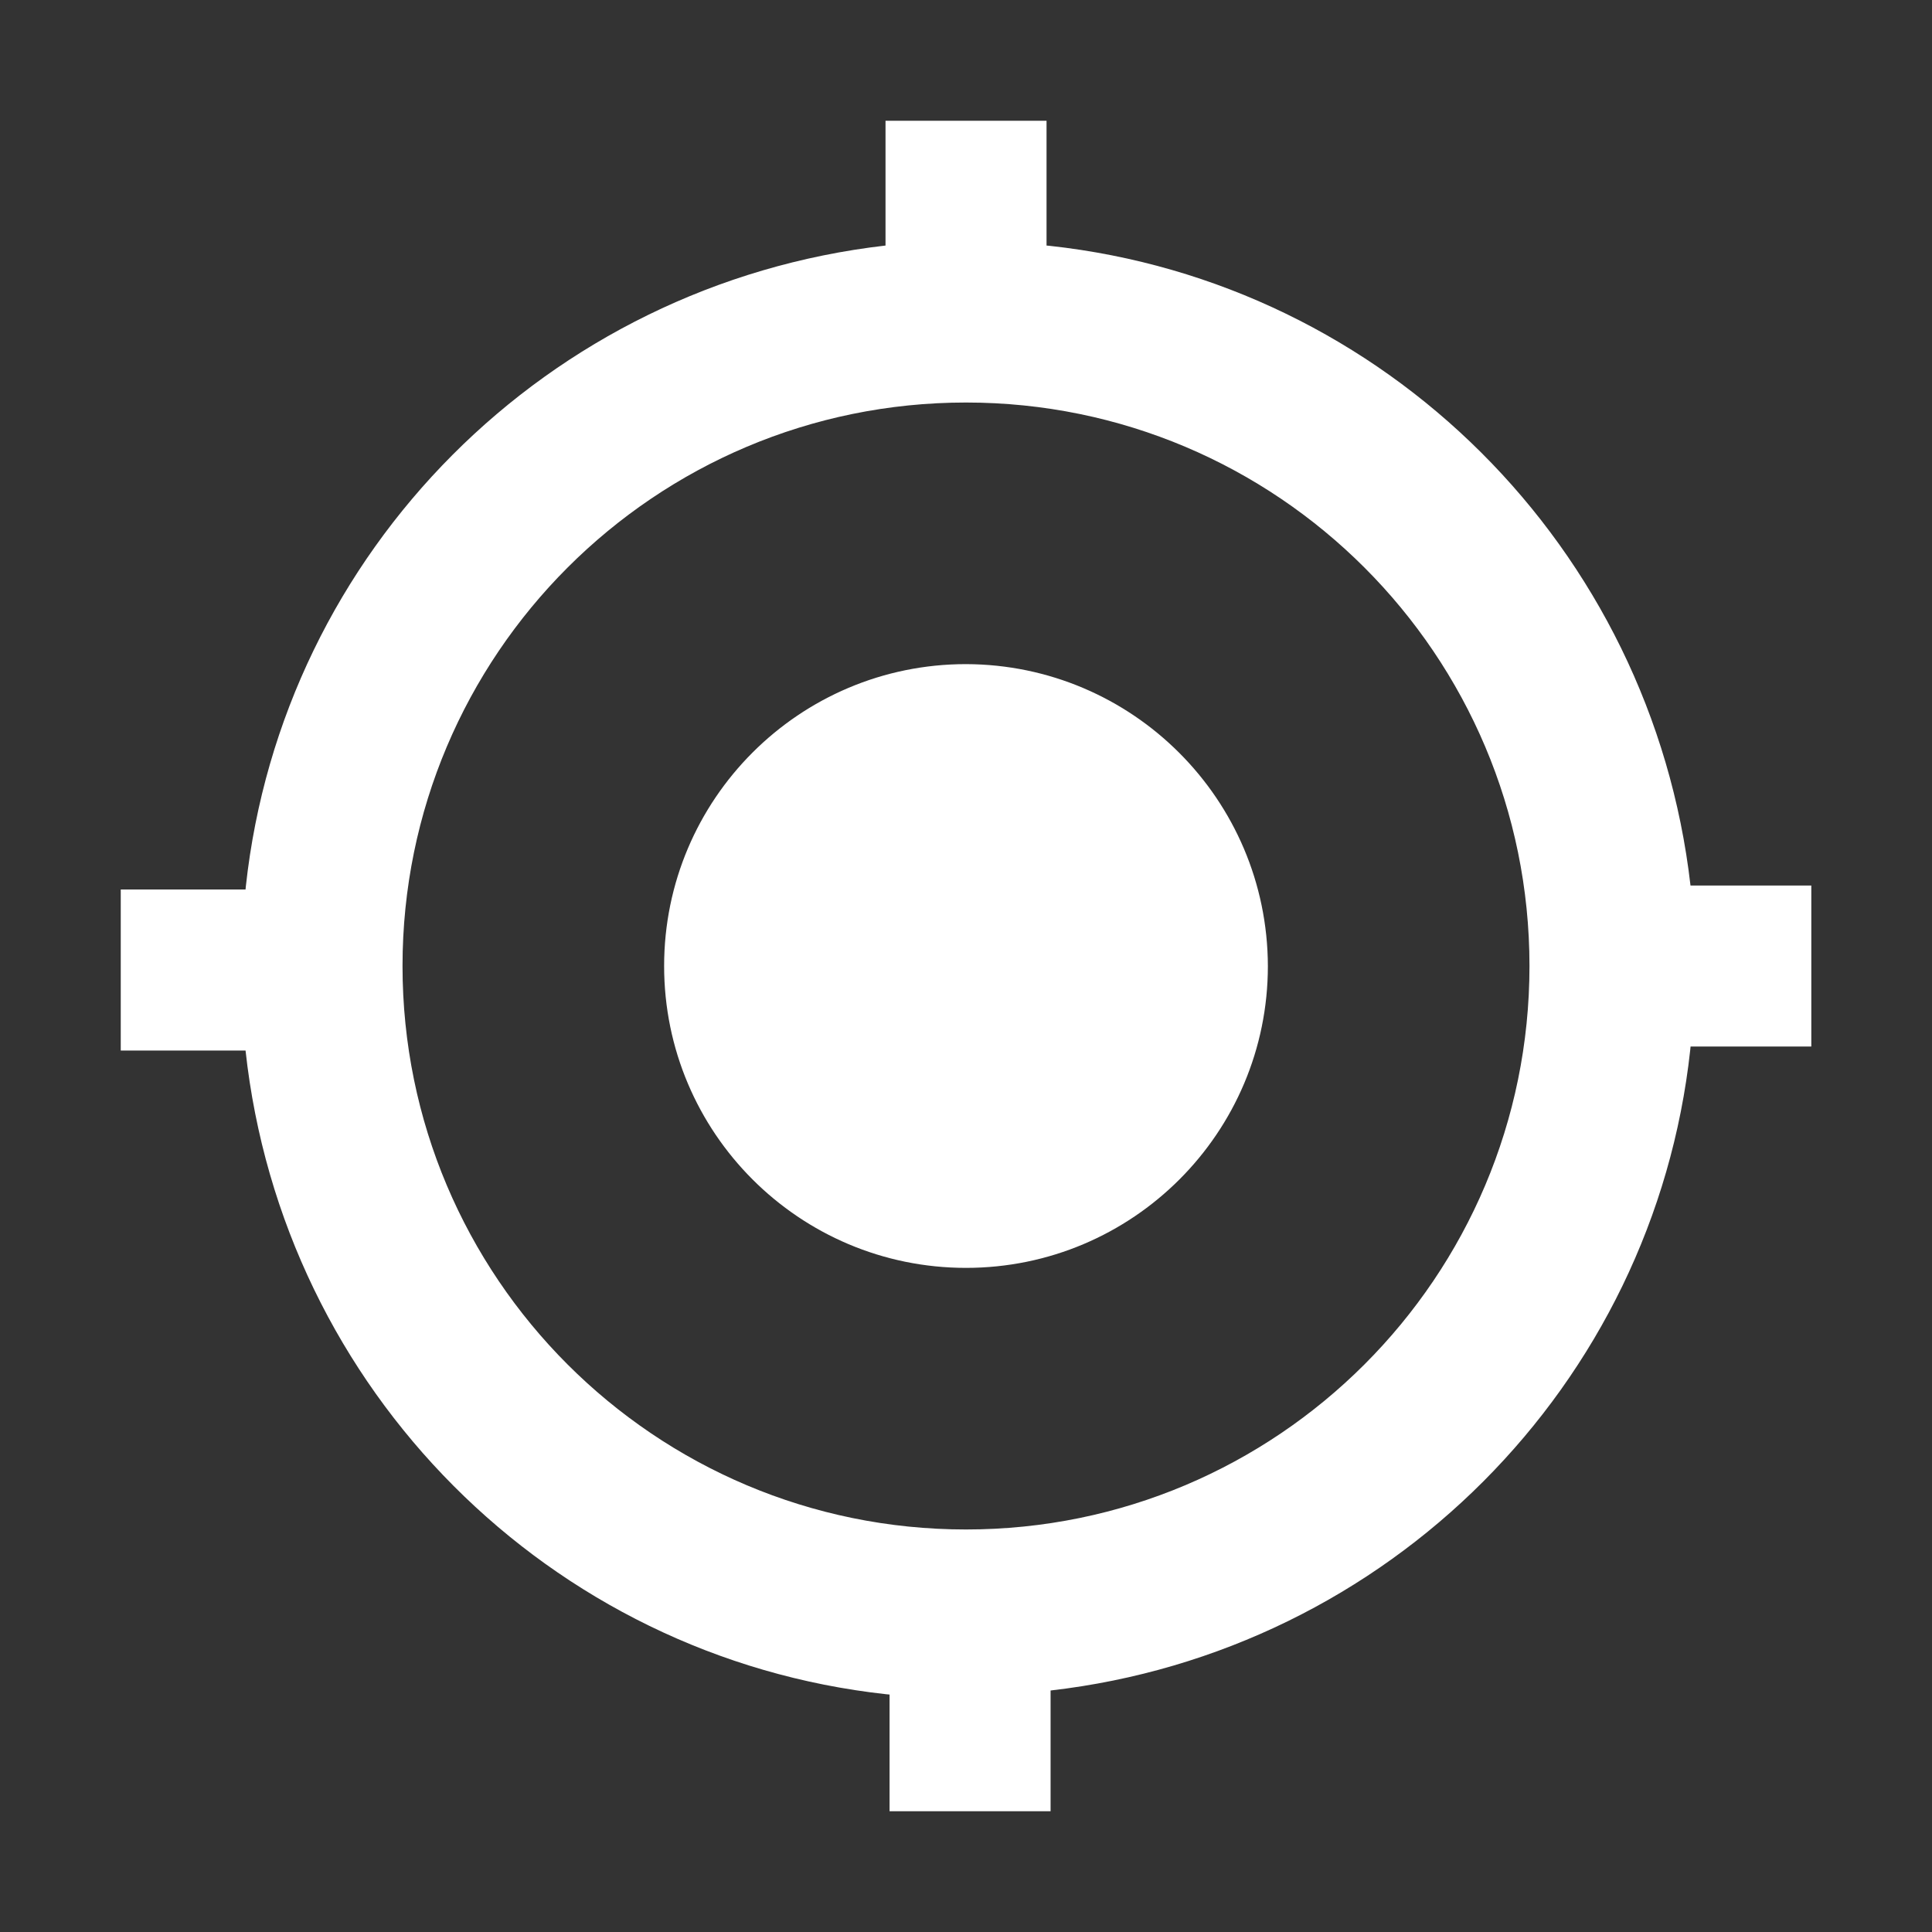 <!-- Generated by IcoMoon.io -->
<svg version="1.1" xmlns="http://www.w3.org/2000/svg" width="32" height="32" viewBox="0 0 32 32">
<rect x="0" y="0" width="32" height="32" fill="#333333" stroke="none"/>
<title>locate</title>
<path fill="#fff" d="M16 25.333c-5.155 0-9.333-4.179-9.333-9.333s4.179-9.333 9.333-9.333c5.155 0 9.333 4.179 9.333 9.333v0c0 5.155-4.179 9.333-9.333 9.333v0zM28 14.667c-0.644-5.598-5.060-9.991-10.613-10.595l-0.053-0.005v-2.067h-2.667v2.067c-5.598 0.644-9.991 5.060-10.595 10.613l-0.005 0.053h-2.067v2.667h2.067c0.614 5.627 5.040 10.052 10.613 10.662l0.054 0.005v1.933h2.667v-2c5.598-0.644 9.991-5.060 10.595-10.613l0.005-0.053h2v-2.667zM16 11c-2.761 0-5 2.239-5 5s2.239 5 5 5c2.761 0 5-2.239 5-5v0c-0.008-2.758-2.242-4.992-4.999-5h-0.001z"></path>
</svg>

